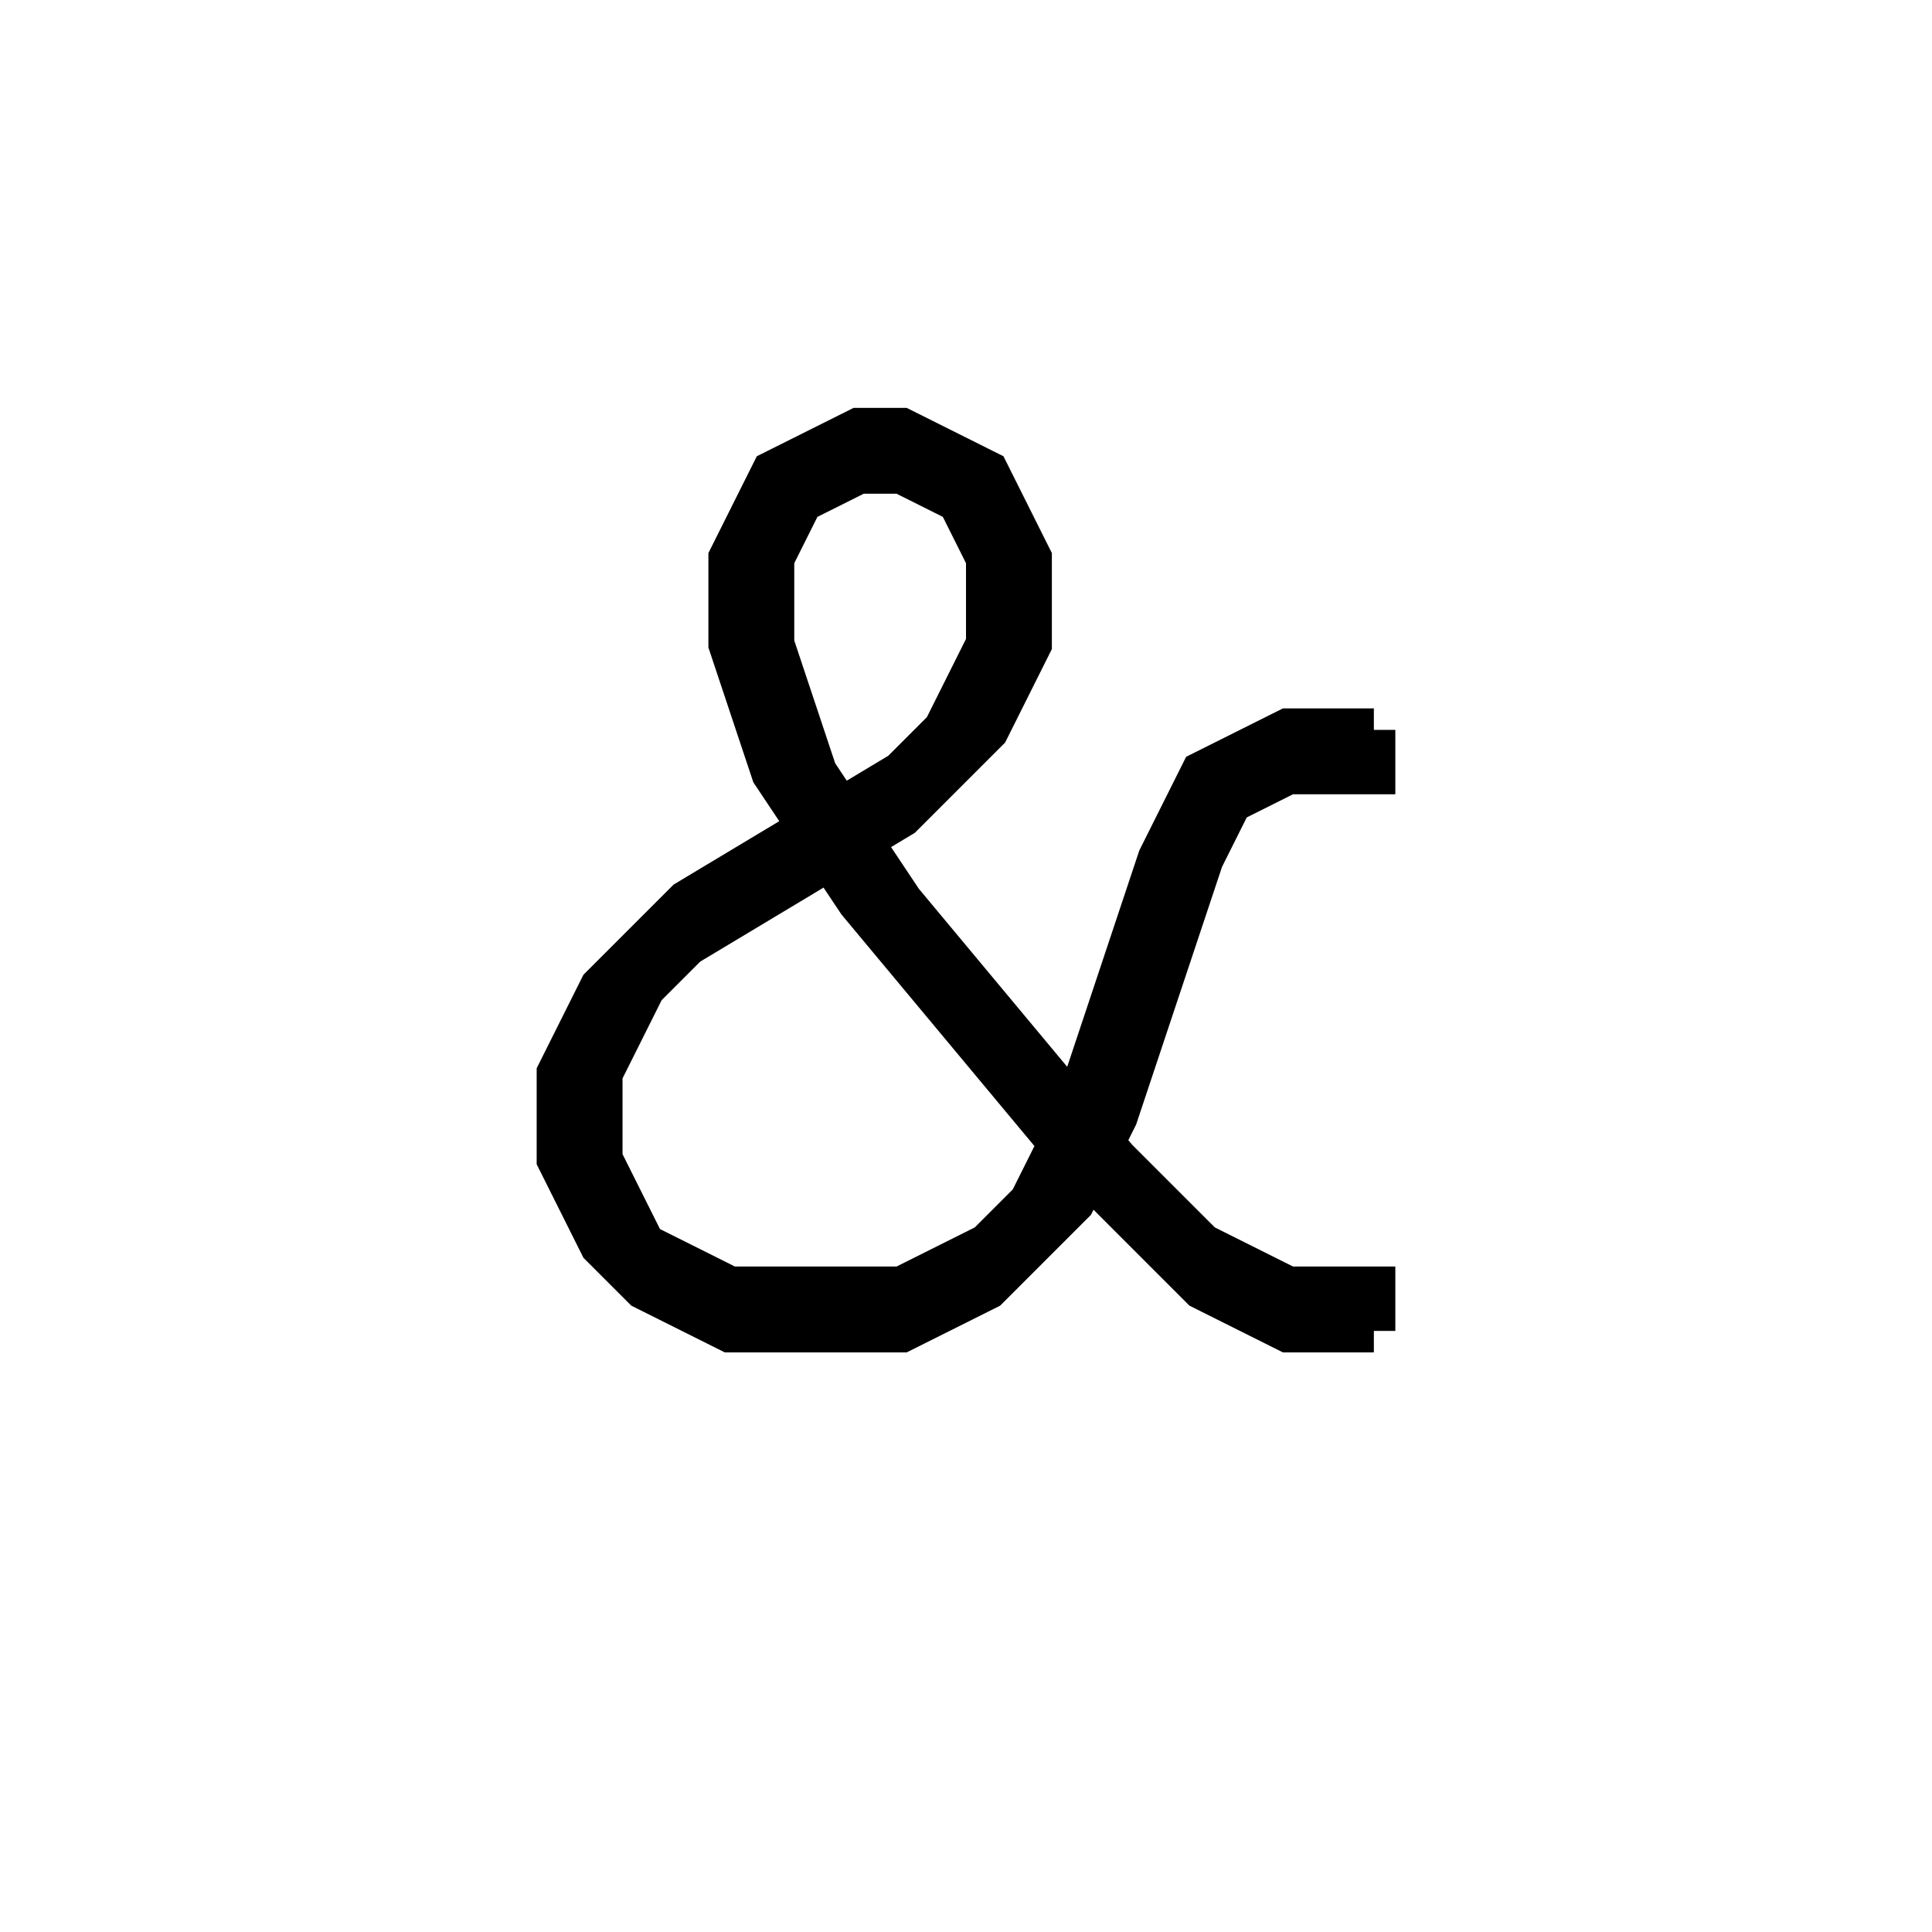 <svg xmlns='http://www.w3.org/2000/svg' 
xmlns:xlink='http://www.w3.org/1999/xlink' 
viewBox = '-22 -22 45 45' >
<path d = '
	M 10, -5
	L 8, -5
	L 6, -4
	L 5, -2
	L 3, 4
	L 2, 6
	L 1, 7
	L -1, 8
	L -5, 8
	L -7, 7
	L -8, 5
	L -8, 3
	L -7, 1
	L -6, 0
	L -1, -3
	L 1, -5
	L 2, -7
	L 2, -9
	L 1, -11
	L -1, -12
	L -2, -12
	L -4, -11
	L -5, -9
	L -5, -7
	L -4, -4
	L -2, -1
	L 3, 5
	L 6, 8
	L 8, 9
	L 10, 9

	M 10, -5
	L 10, -4
	L 8, -4
	L 6, -3

	M 7, -4
	L 6, -2
	L 4, 4
	L 3, 6
	L 1, 8
	L -1, 9
	L -5, 9
	L -7, 8
	L -8, 7
	L -9, 5
	L -9, 3
	L -8, 1
	L -6, -1
	L -1, -4
	L 0, -5
	L 1, -7
	L 1, -9
	L 0, -11

	M 1, -10
	L -1, -11
	L -2, -11
	L -4, -10

	M -3, -11
	L -4, -9
	L -4, -7
	L -3, -4
	L -1, -1
	L 4, 5
	L 6, 7
	L 8, 8
	L 10, 8
	L 10, 9

' fill='none' stroke='black' />
</svg>